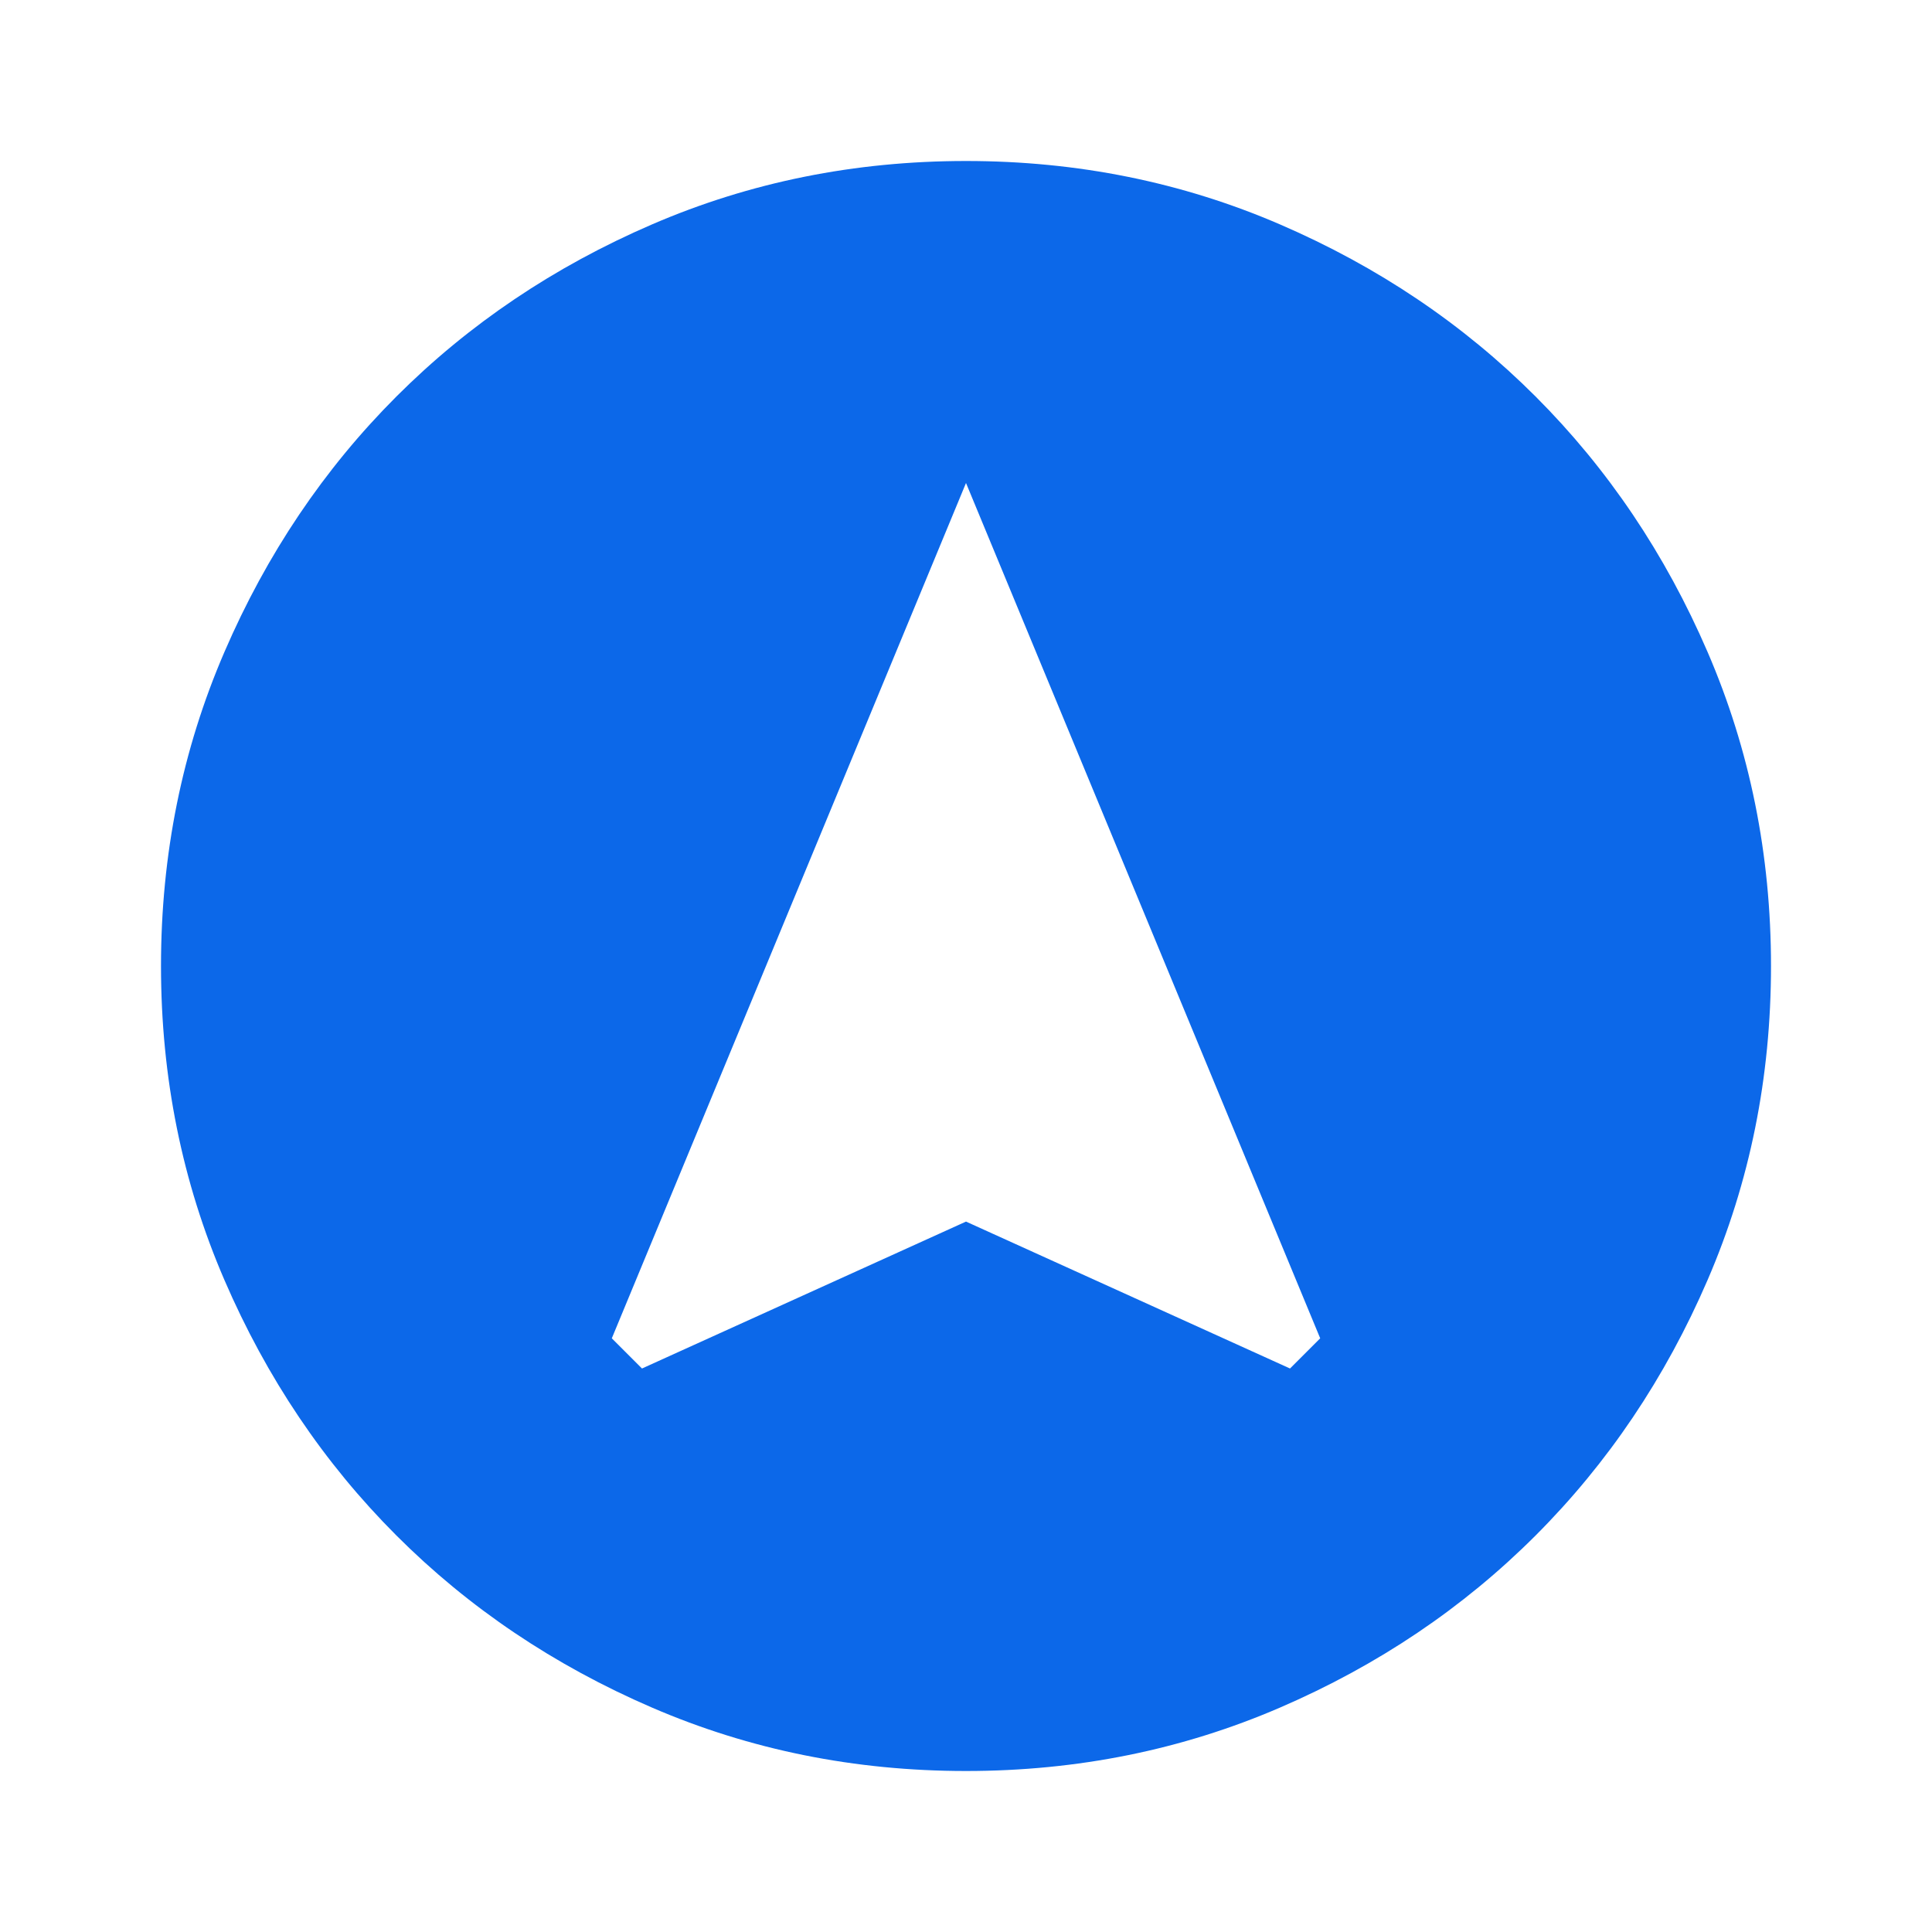 <svg xmlns="http://www.w3.org/2000/svg" height="24px" viewBox="0 -960 960 960" width="24px" fill="#0c68e9"><path d="m319-280 161-73 161 73 15-15-176-425-176 425 15 15ZM480-80q-83 0-156-31.5T197-197q-54-54-85.5-127T80-480q0-83 31.5-156T197-763q54-54 127-85.5T480-880q83 0 156 31.5T763-763q54 54 85.5 127T880-480q0 83-31.5 156T763-197q-54 54-127 85.5T480-80Z"/></svg>